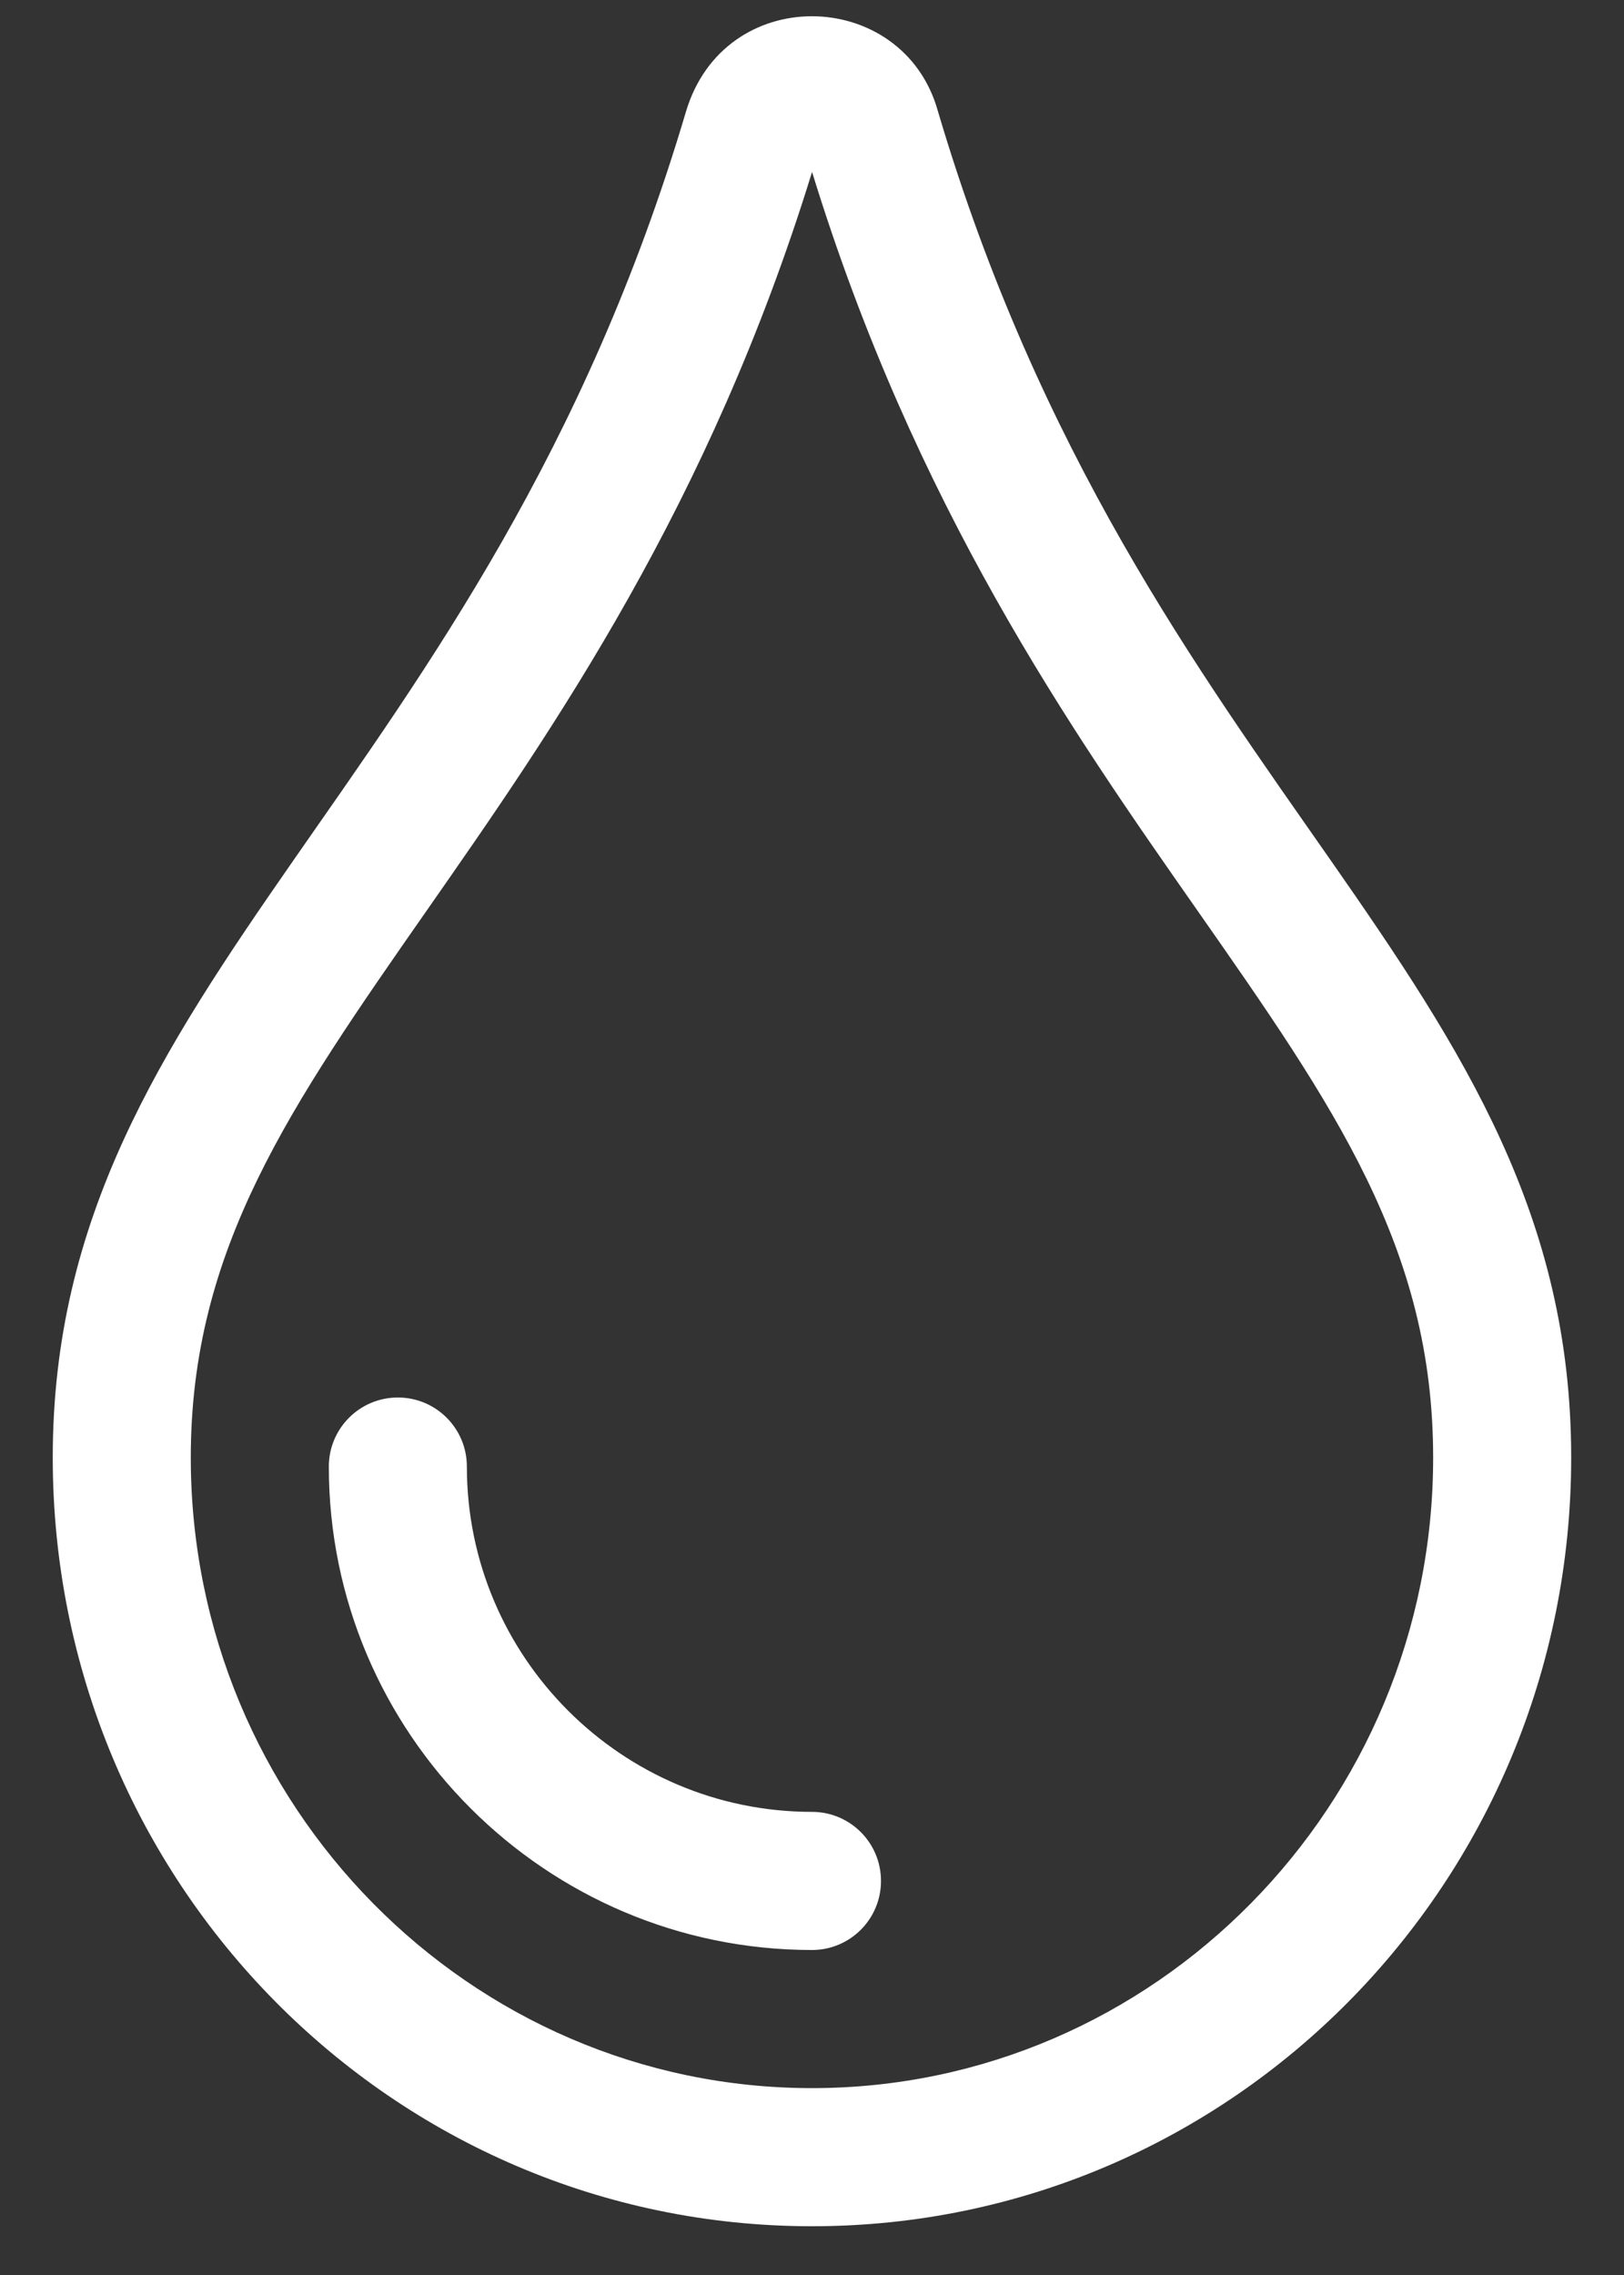 <?xml version="1.0" encoding="UTF-8"?>
<svg width="25px" height="35px" viewBox="0 0 25 35" version="1.1" xmlns="http://www.w3.org/2000/svg" xmlns:xlink="http://www.w3.org/1999/xlink">
    <rect x="0" y="0" width="25" height="35" fill="#333333" stroke="none"/>
    <title>icon 02/icon</title>
    <g id="Page-1" stroke="none" stroke-width="1" fill="none" fill-rule="evenodd">
        <g id="LabQi-Homepage-V02" transform="translate(-556, -1750)" fill="#fff" fill-rule="nonzero">
            <g id="para-quem?" transform="translate(0, 1423)">
                <g id="Group-6" transform="translate(520, 299)">
                    <path d="M48.5,62.25 C54.96,62.25 60.187,56.961 60.187,50.424 C60.187,43.003 53.561,40.241 50.44,29.717 C50.174,28.75 49.337,28.25 48.498,28.25 C47.678,28.25 46.855,28.728 46.56,29.717 C43.454,40.193 36.812,43.04 36.812,50.424 C36.812,56.961 42.04,62.25 48.5,62.25 Z M48.5,60.125 C43.227,60.125 38.937,55.773 38.937,50.424 C38.937,47.212 40.465,45.024 42.579,41.994 C44.517,39.218 46.918,35.777 48.501,30.645 C50.084,35.792 52.49,39.232 54.431,42.005 C56.539,45.019 58.062,47.196 58.062,50.424 C58.062,55.773 53.773,60.125 48.5,60.125 Z M48.5,58 C49.087,58 49.562,57.525 49.562,56.938 C49.562,56.35 49.087,55.875 48.5,55.875 C45.57,55.875 43.187,53.492 43.187,50.563 C43.187,49.975 42.712,49.5 42.125,49.5 C41.538,49.5 41.062,49.975 41.062,50.563 C41.062,54.663 44.399,58 48.5,58 Z" id="icon-02"></path>
                </g>
            </g>
        </g>
    </g>
</svg>